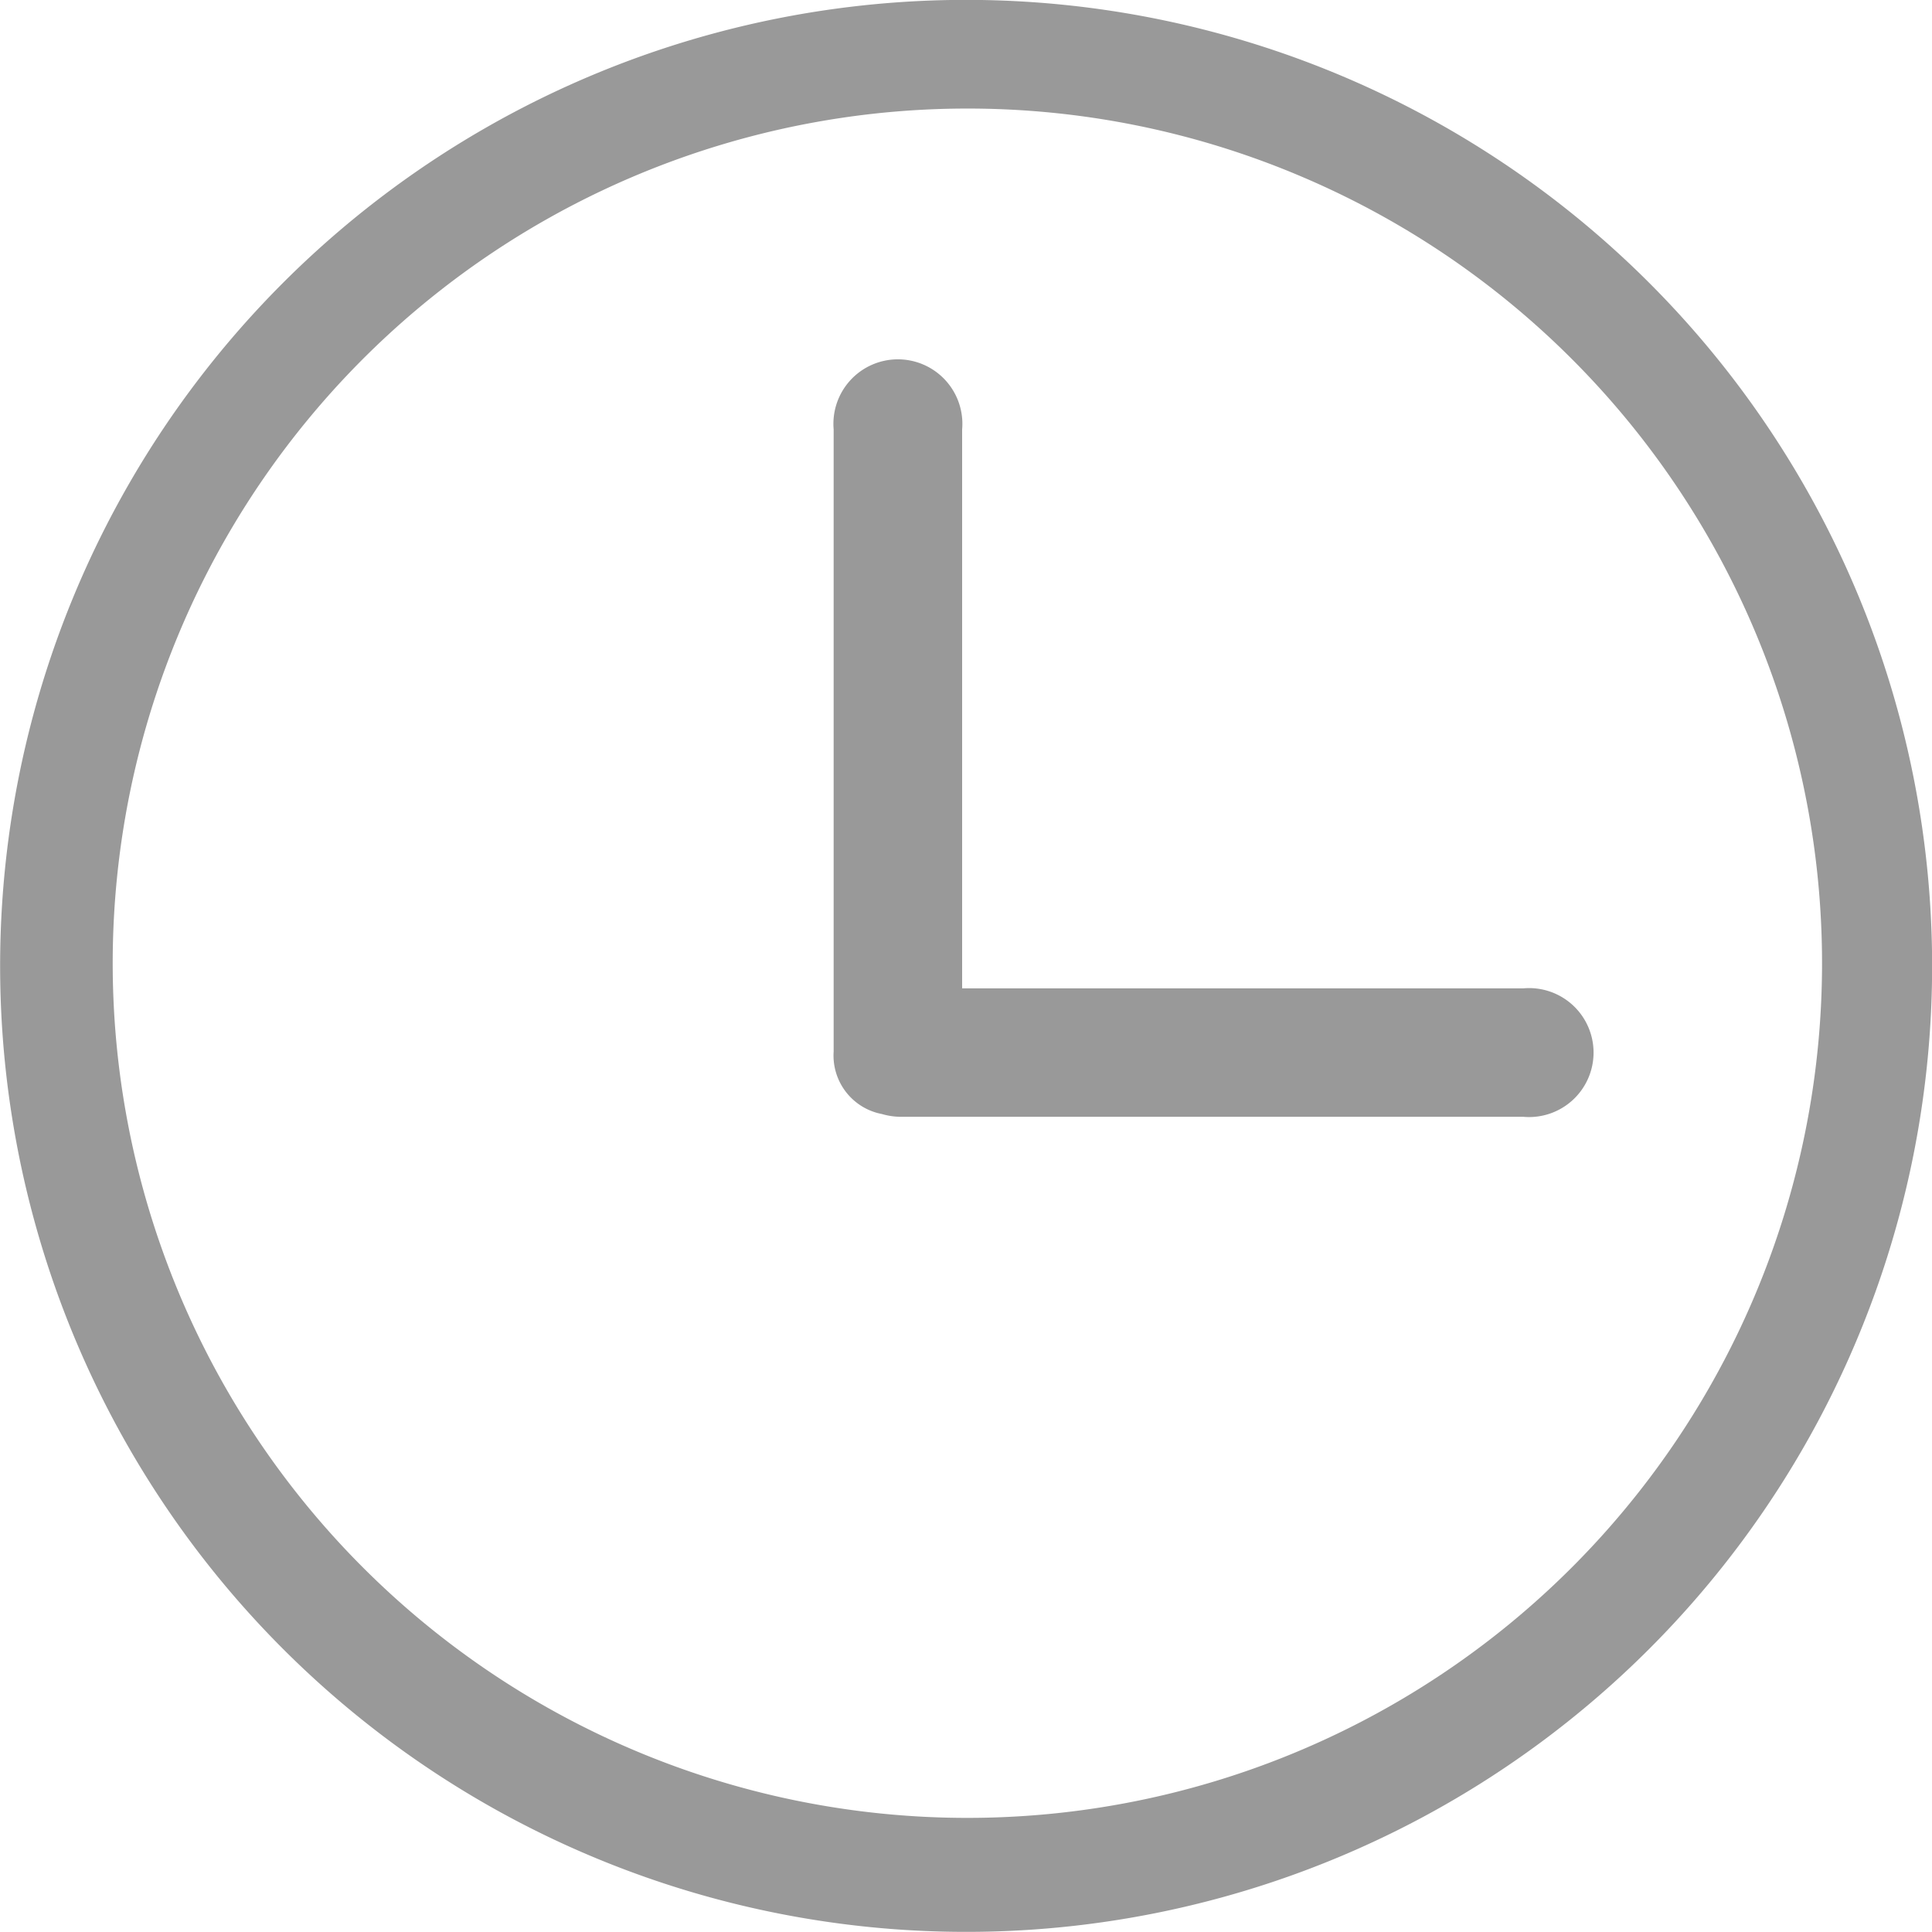 <svg xmlns="http://www.w3.org/2000/svg" width="16" height="16" viewBox="0 0 16 16">
  <defs>
    <style>
      .cls-1 {
        fill: #999;
      }
    </style>
  </defs>
  <path id="time" data-name="time" class="cls-1" d="M135.28,118.9h-4.654v-4.629a.534.534,0,1,0-1.064,0v5.152a.493.493,0,0,0,.4.518.573.573,0,0,0,.161.023h5.152a.534.534,0,1,0,0-1.064Zm-4.621-8.186a8,8,0,1,1-8,8,8,8,0,0,1,8-8m0,.9a7.078,7.078,0,1,0,2.765.558,7.059,7.059,0,0,0-2.765-.558Zm0,.252" transform="translate(-122.658 -110.715)"/>
</svg>
